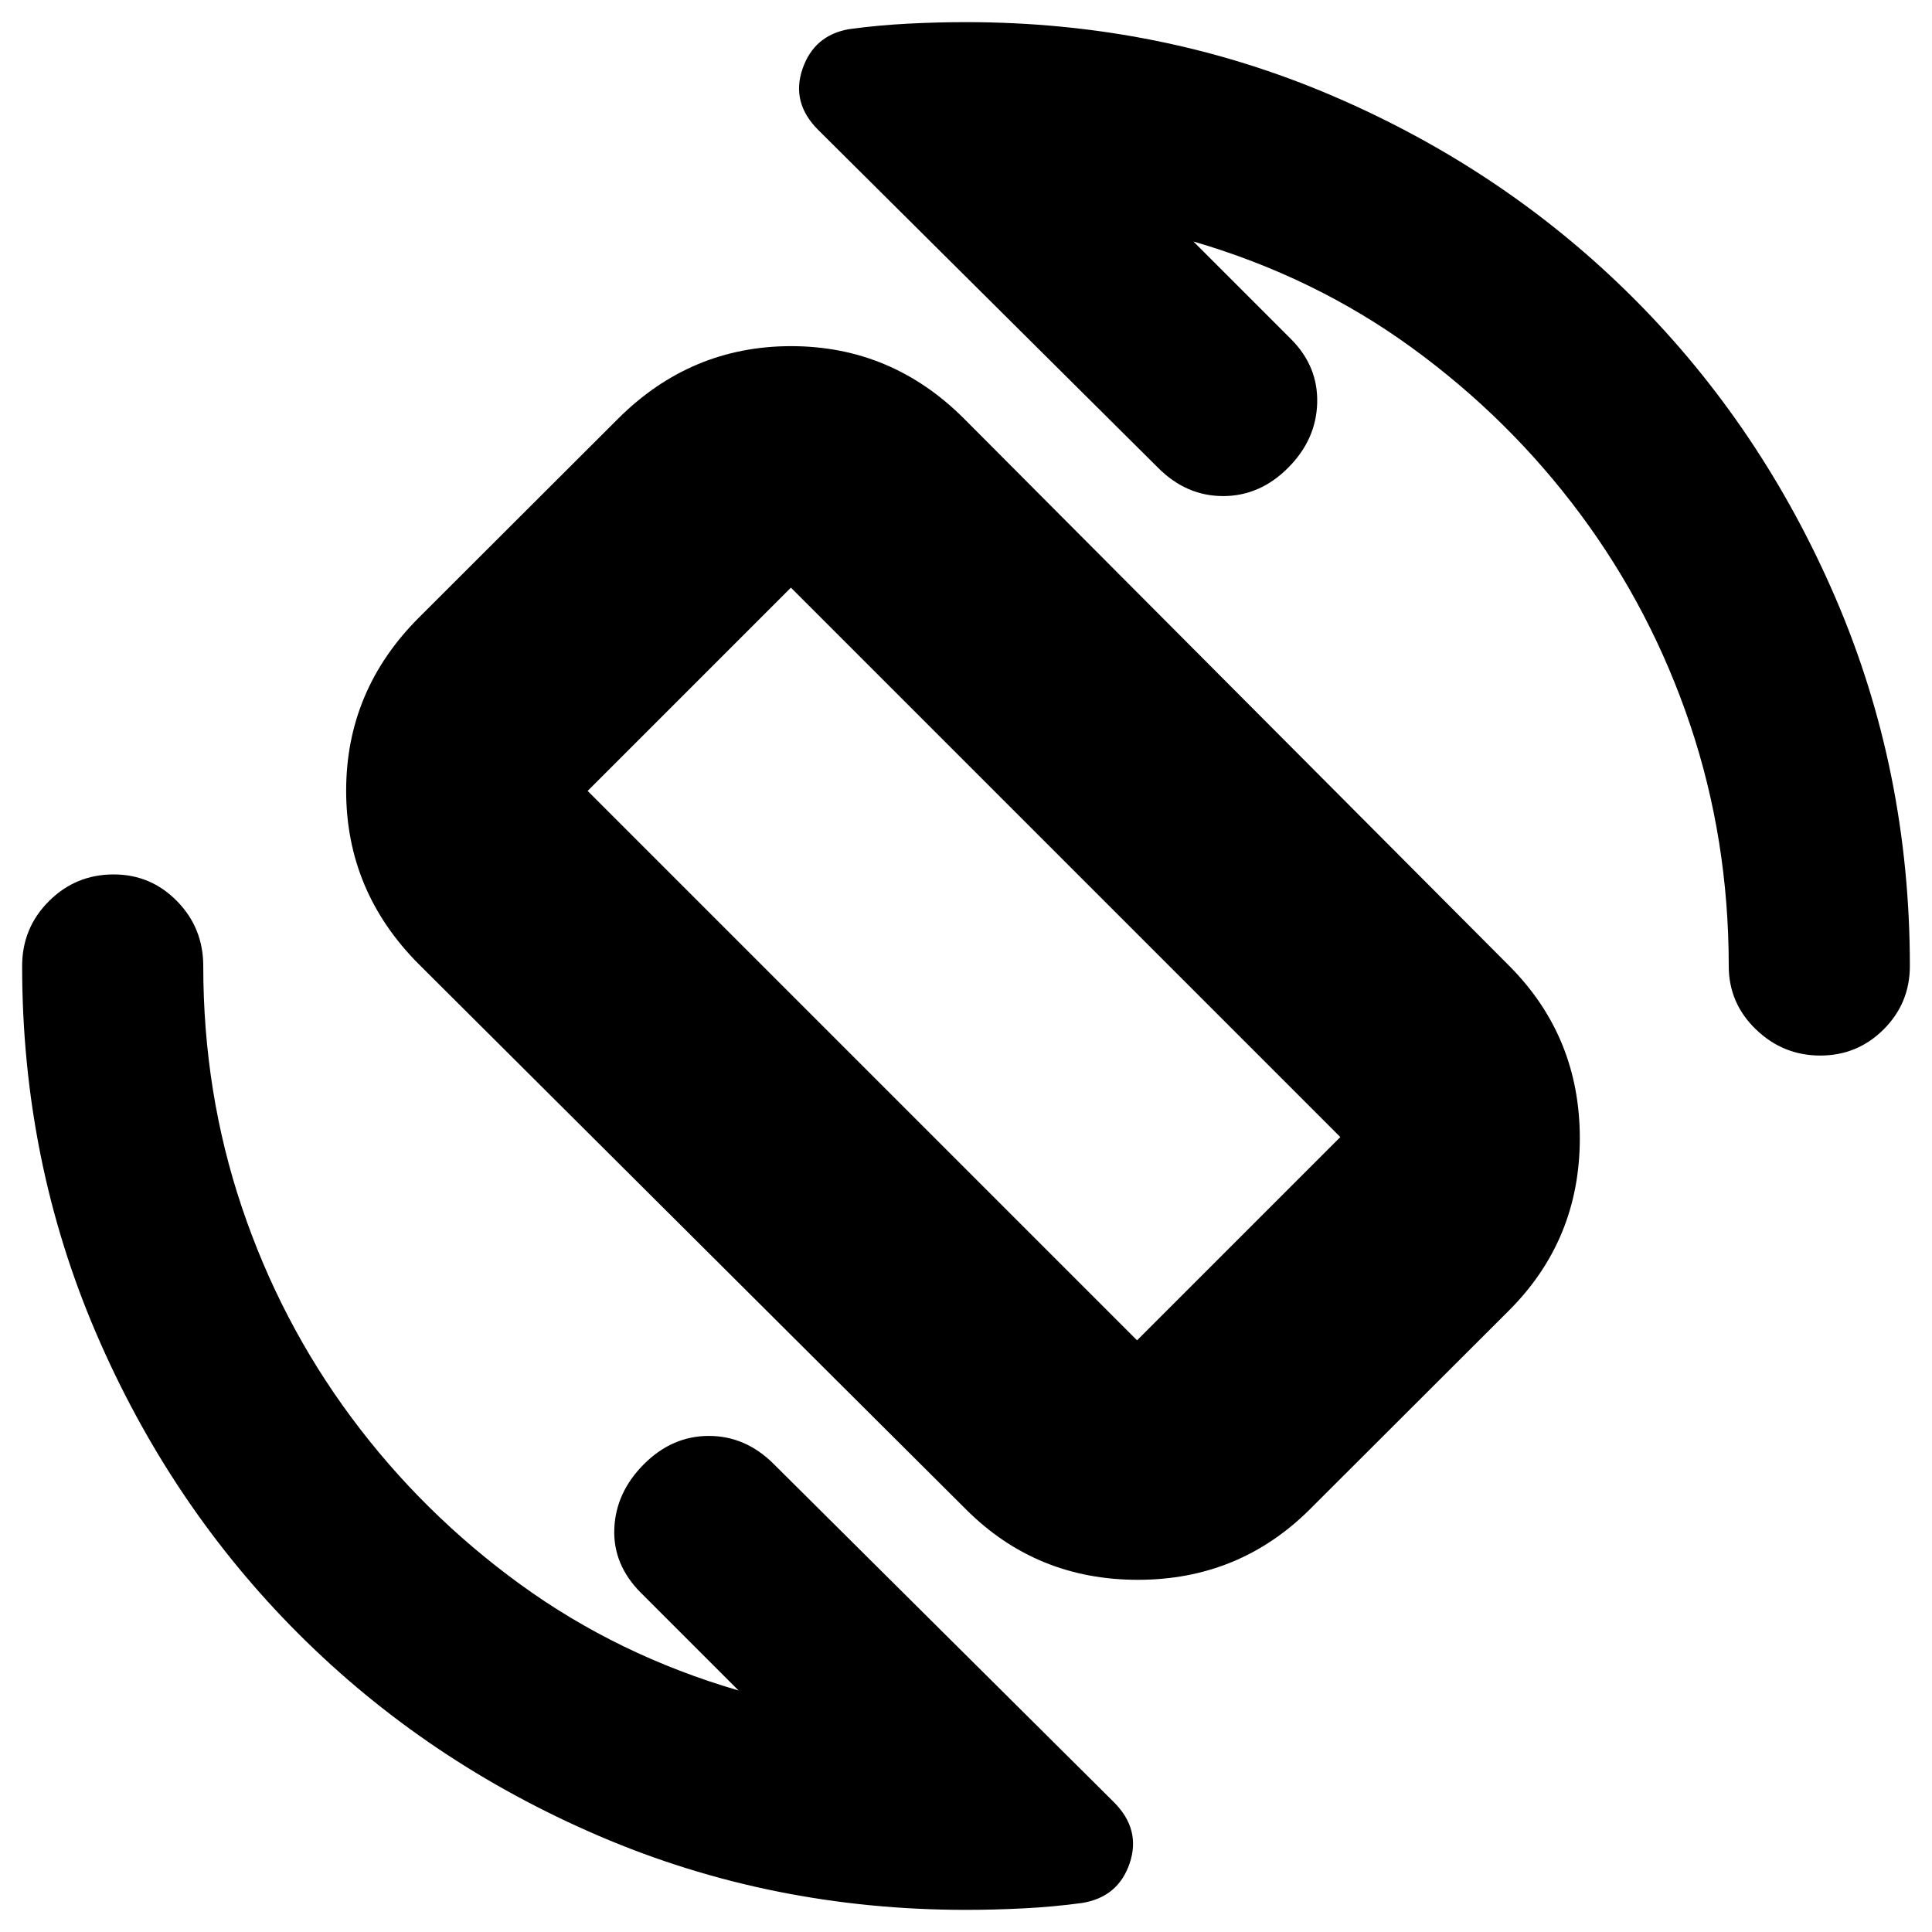 <svg xmlns="http://www.w3.org/2000/svg" height="24" viewBox="0 -960 960 960" width="24"><path d="M480-210 208-481q-36-36.19-36-86.09 0-49.91 36.18-86.07l98.83-98.68Q343.2-788 393.1-788q49.9 0 85.9 36l271 272q35 35.19 35 85.59 0 50.41-35.18 85.57l-98.83 98.68Q615.8-175 565.4-175q-50.4 0-85.4-35Zm85-84 101-101-273-273-101 101 273 273Zm-86-187Zm114-359 48.5 48.5q13.5 13.5 13 31.75T640-727.5q-14 14-32.25 14t-32.25-14l-169-168q-13.5-13.5-7.73-30.3 5.78-16.79 23.3-19.74 14.43-1.96 29.18-2.71T480-949q96.83 0 182.42 36.75Q748-875.5 811.75-811.75 875.5-748 912.25-662.42 949-576.83 949-480q0 18.48-13.02 31.49-13.02 13.01-31.5 13.01t-31.98-13.01Q859-461.52 859-480q0-62.88-19.18-119.88-19.18-57.01-54.5-104.56Q750-752 701.5-787.25 653-822.5 593-840ZM367-120l-48.5-48.5q-14-14-13.25-32t14.75-32q14-14 32.25-14t32.25 14l169 168Q567-51 561.33-34.17q-5.68 16.83-23.66 19.75-14.17 1.92-28.92 2.67Q494-11 480-11q-96.83 0-182.42-36.75Q212-84.5 148.25-148.25 84.5-212 47.75-297.58 11-383.17 11-480q0-18.9 13.3-32.2 13.3-13.3 32.2-13.3 18.47 0 31.49 13.3Q101-498.9 101-480q0 62.88 19.18 119.88 19.18 57.01 54.5 104.56Q210-208 258.5-172.75 307-137.5 367-120Z"/></svg>